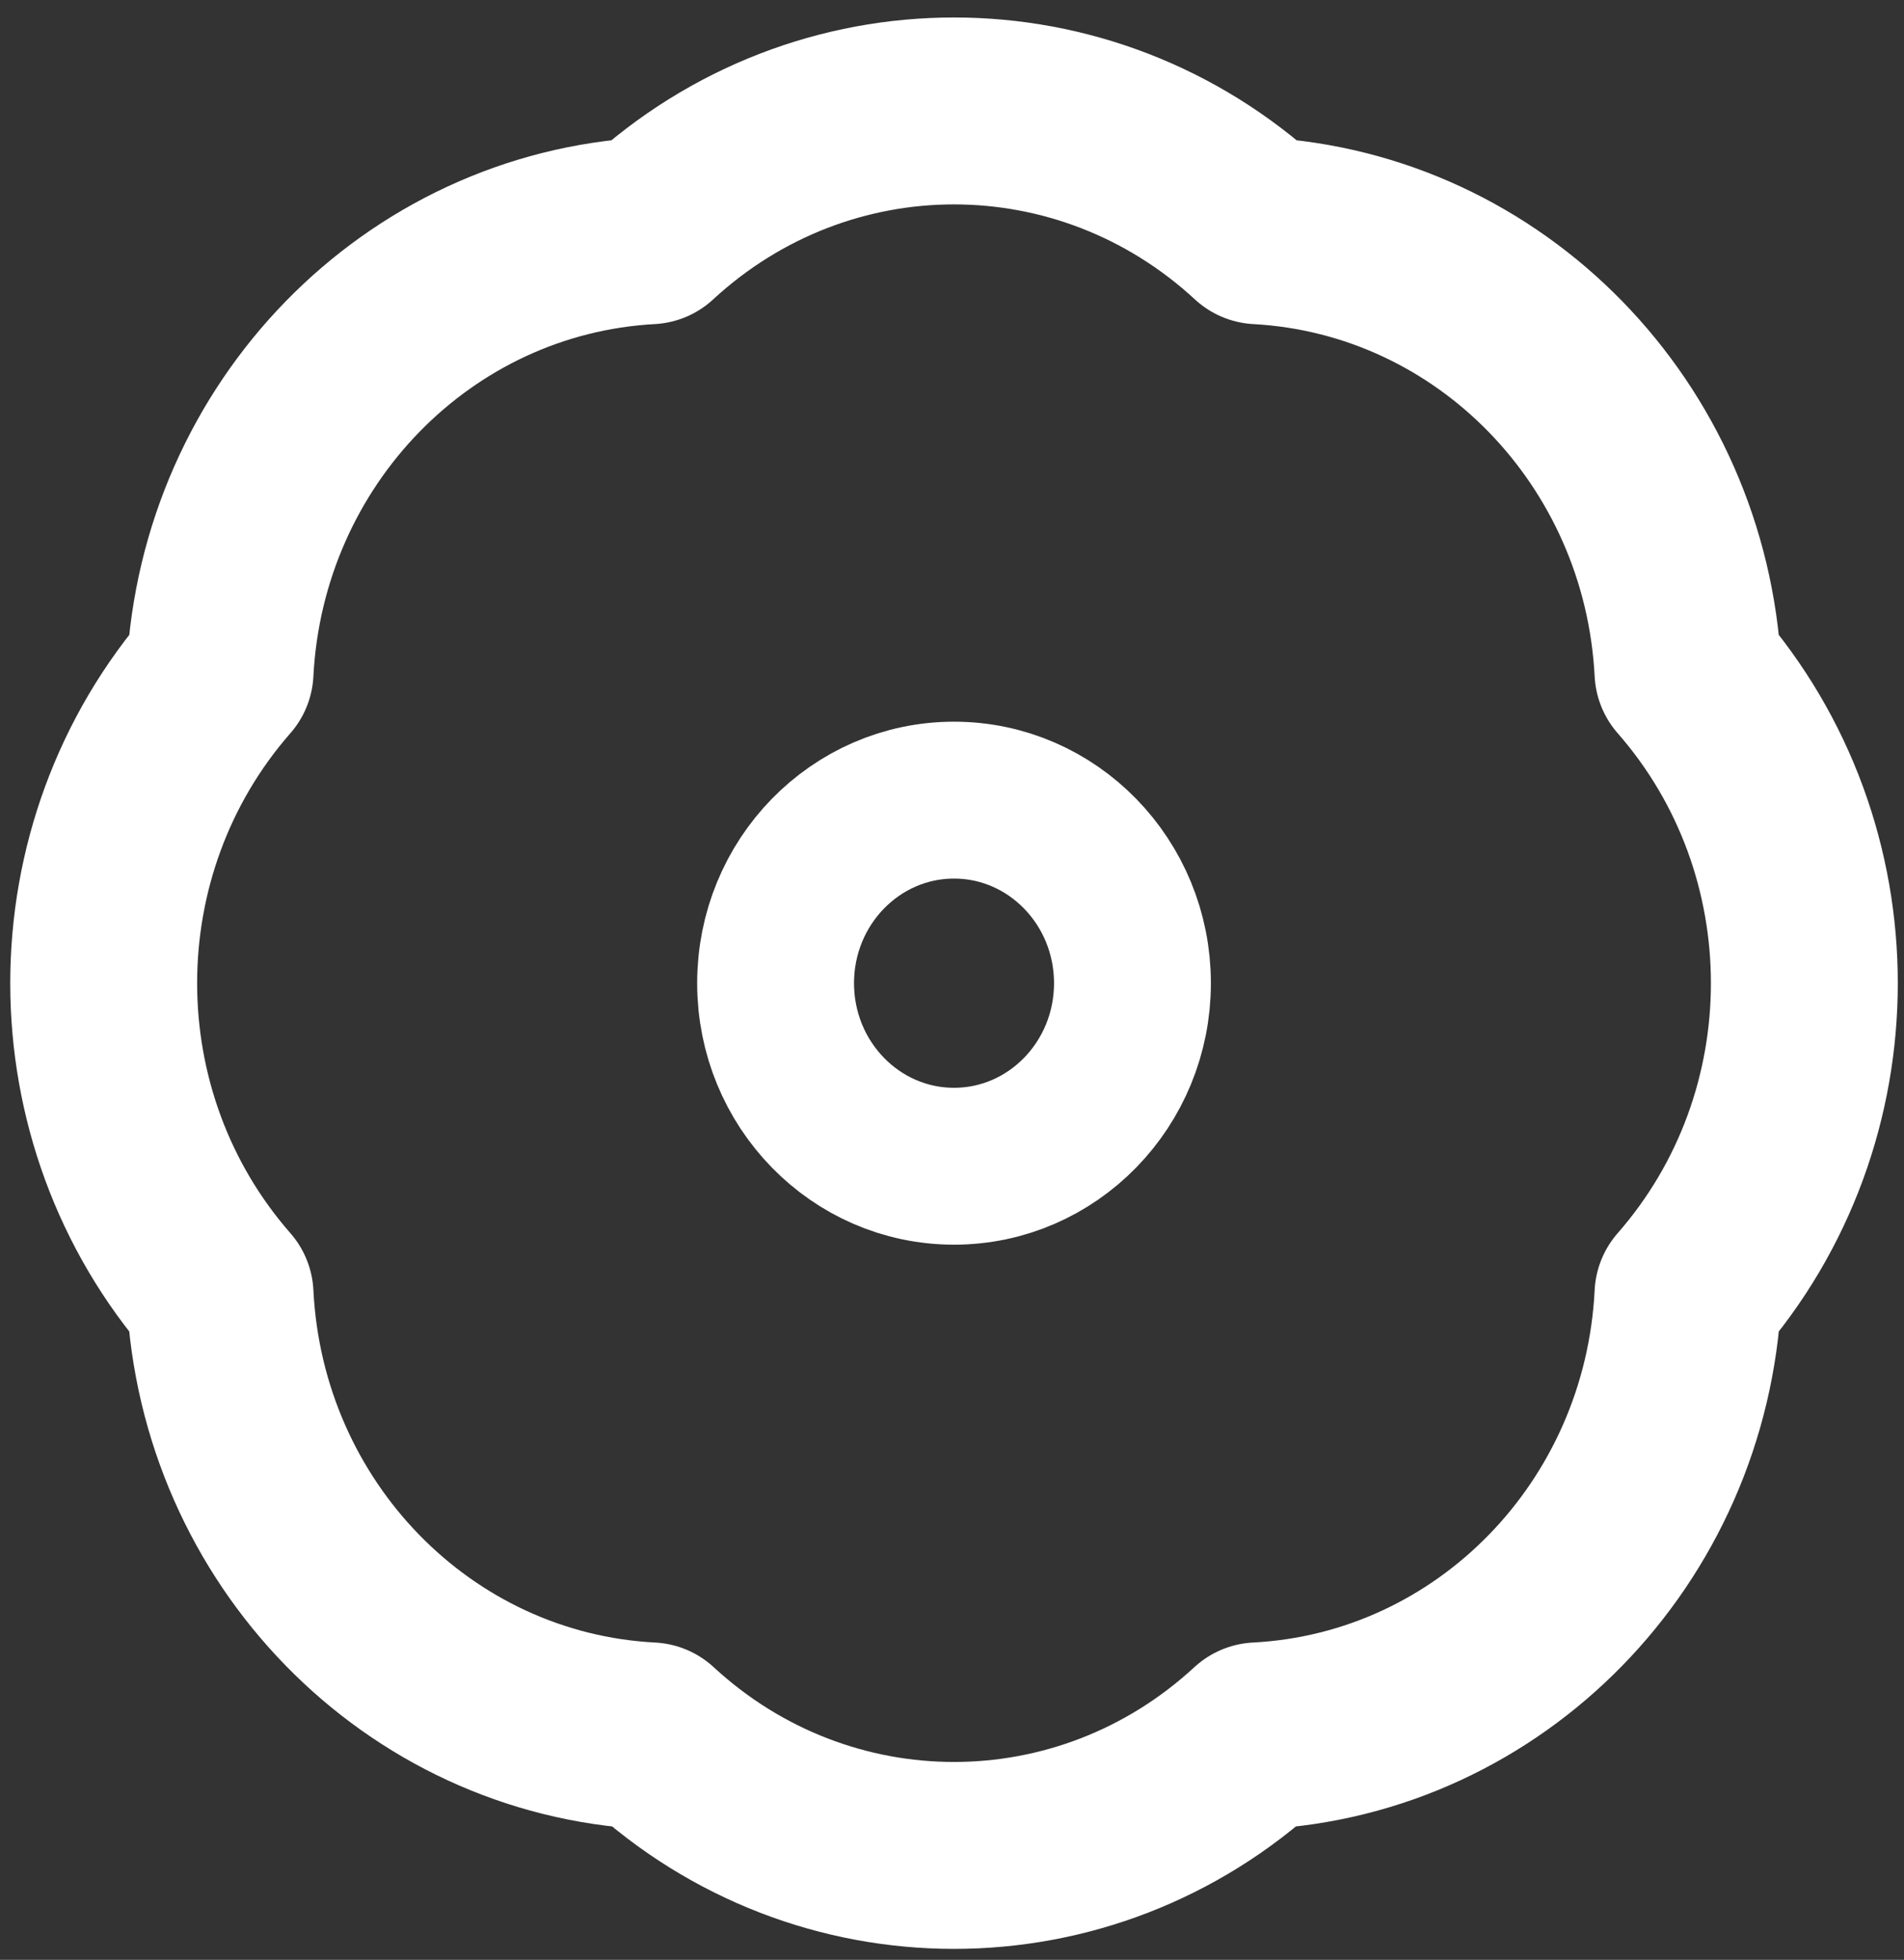 <svg width="103" height="106" viewBox="0 0 103 106" fill="none" xmlns="http://www.w3.org/2000/svg">
<rect x="0" y="0" width="103" height="106" fill="#333333" stroke="none"/>
<path fill-rule="evenodd" clip-rule="evenodd" d="M35.148 12.481C22.596 13.166 12.569 23.452 11.905 36.327C3.511 45.91 3.511 60.442 11.905 70.026C12.546 82.926 22.603 93.234 35.181 93.886C44.52 102.507 58.698 102.507 68.038 93.886C80.616 93.234 90.672 82.926 91.314 70.026C99.708 60.442 99.708 45.91 91.314 36.327C90.649 23.452 80.623 13.166 68.071 12.481C58.711 3.84 44.508 3.84 35.148 12.481Z" stroke="white" stroke-width="10.11" stroke-linecap="round" stroke-linejoin="round"/>
<path fill-rule="evenodd" clip-rule="evenodd" d="M61.262 53.176C61.262 58.644 56.94 63.076 51.609 63.076C46.279 63.076 41.957 58.644 41.957 53.176C41.957 47.709 46.279 43.276 51.609 43.276C56.94 43.276 61.262 47.709 61.262 53.176Z" stroke="white" stroke-width="8.486" stroke-linecap="round" stroke-linejoin="round"/>
</svg>
